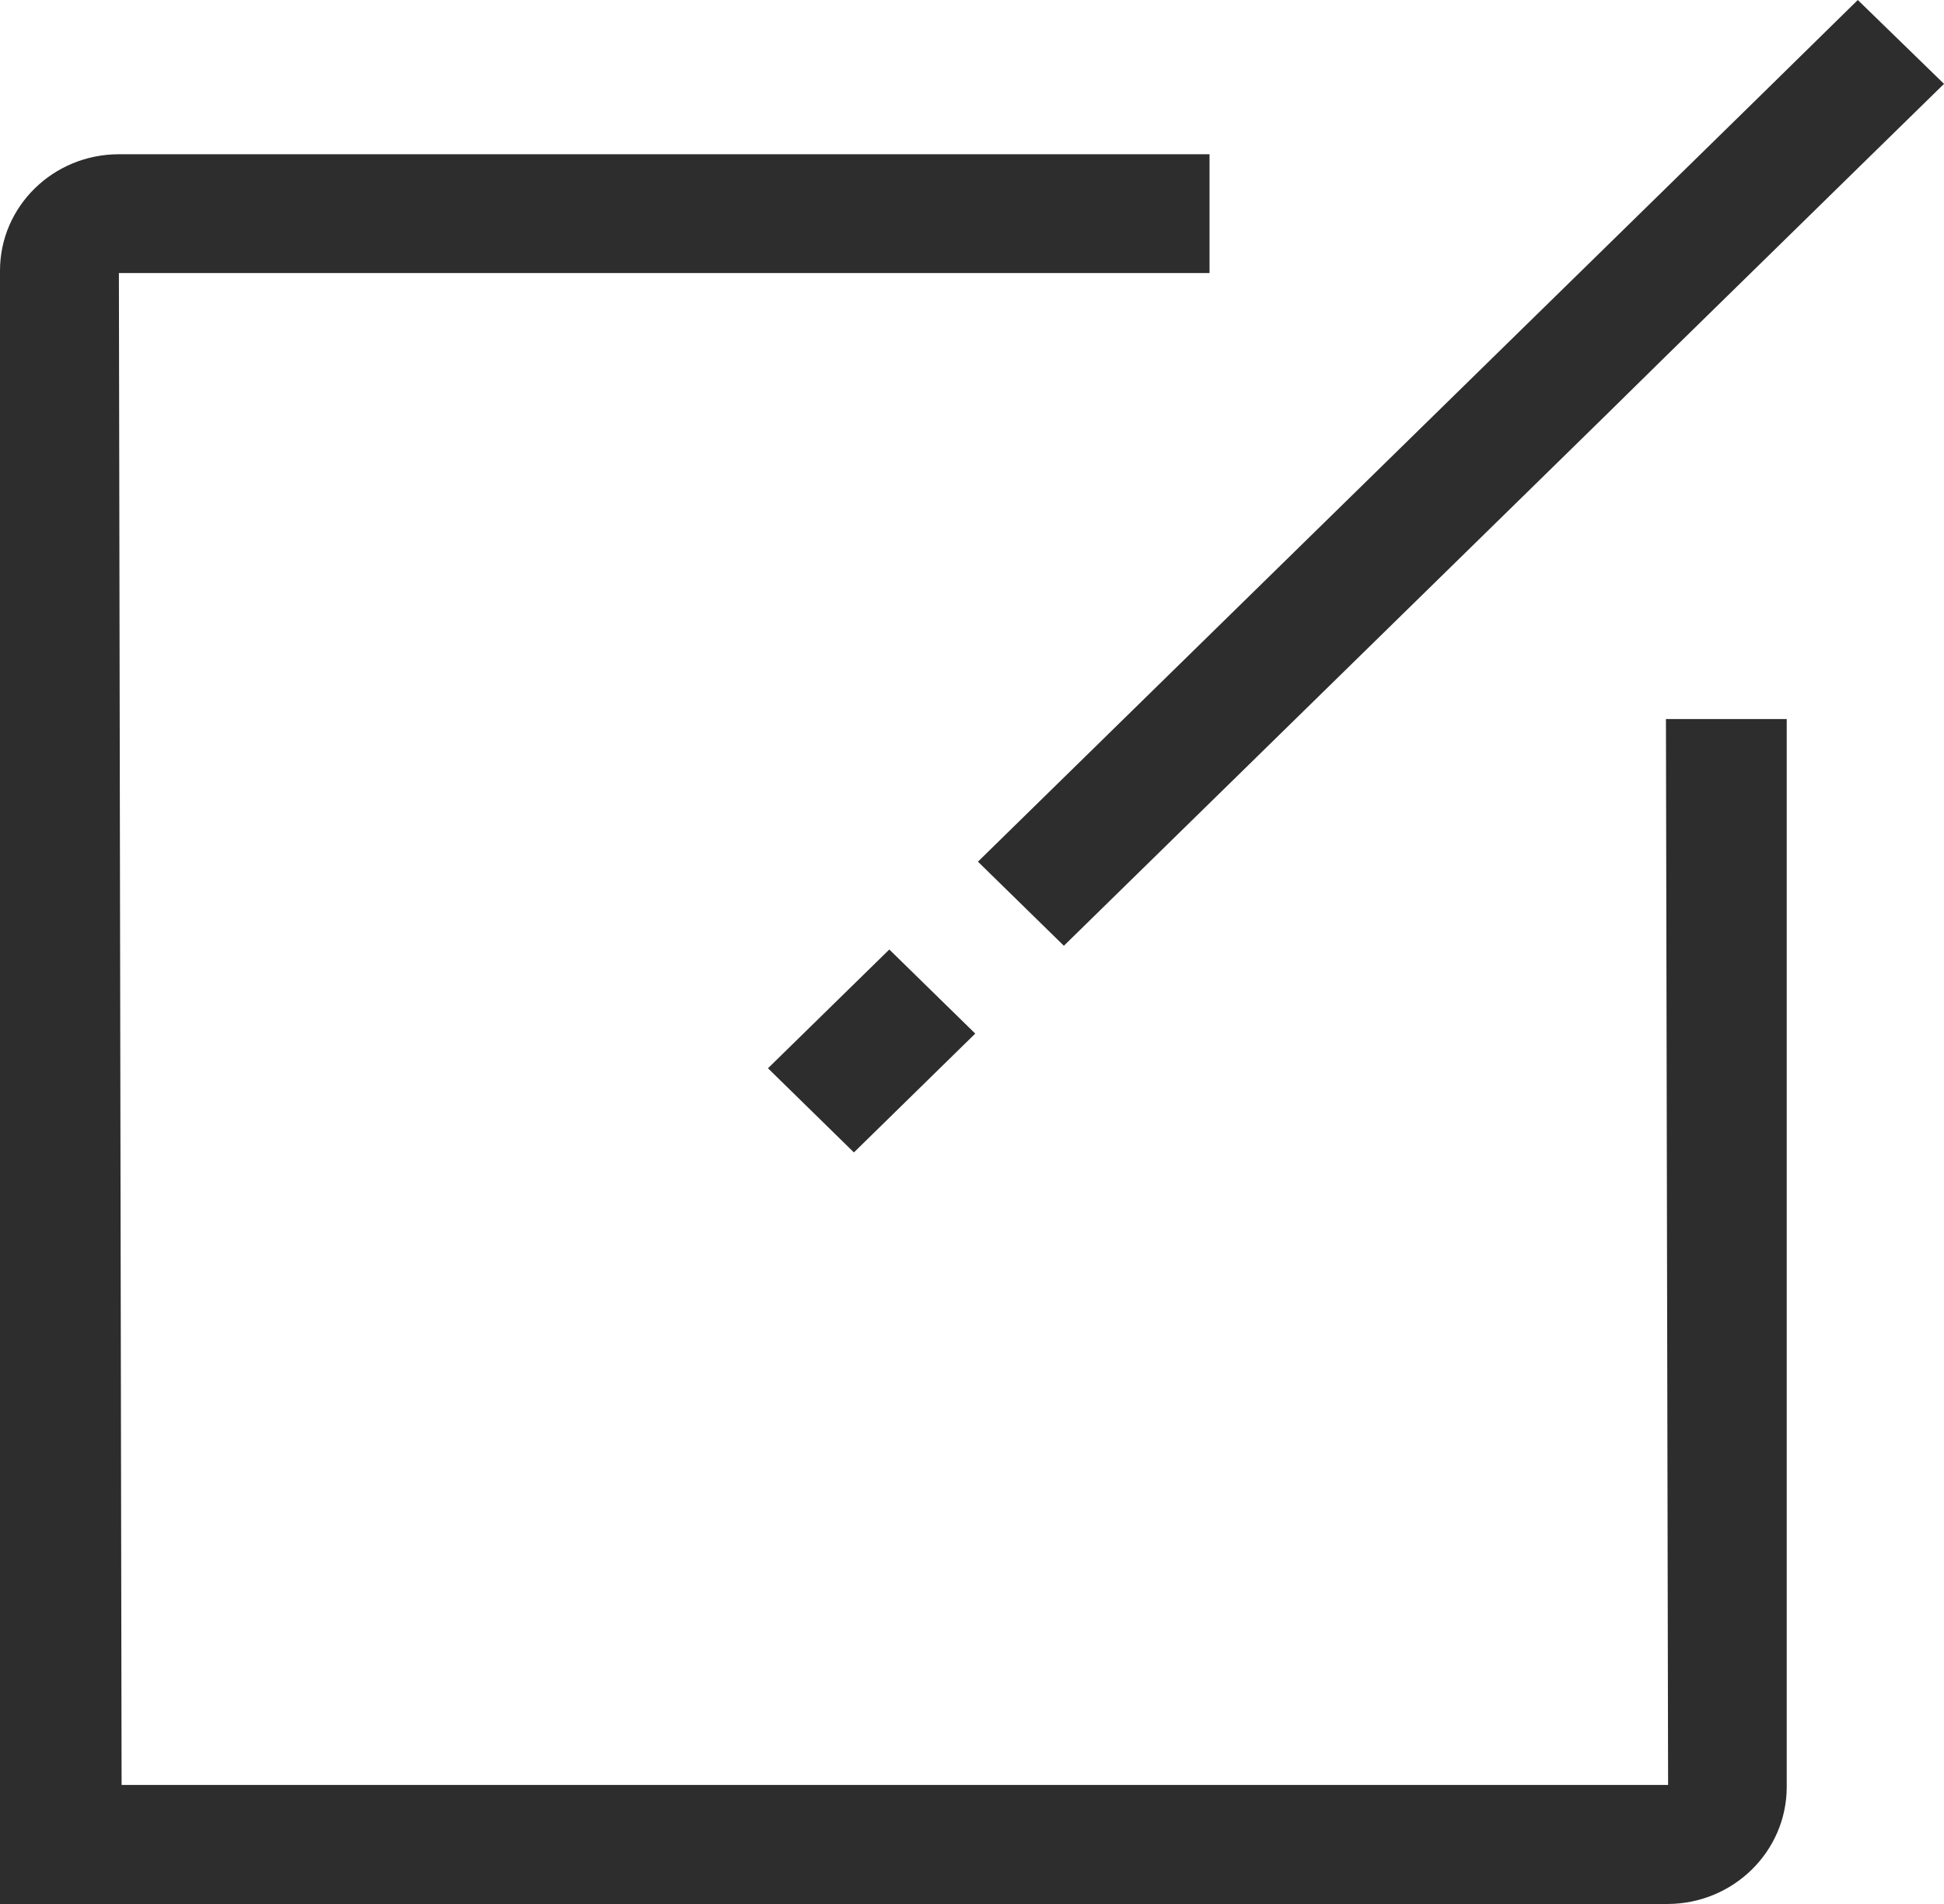 <svg width="343" height="336" xmlns="http://www.w3.org/2000/svg" xmlns:xlink="http://www.w3.org/1999/xlink" xml:space="preserve" overflow="hidden" viewBox="0 0 343 336"><defs><clipPath id="clipEdit"><rect x="427" y="1515" width="343" height="336"/></clipPath></defs><g clip-path="url(#clipEdit)" transform="translate(-427 -1515)"><path d="M721.32 1829.99 448.455 1829.99 447.979 1563.18 640.41 1563.18 640.41 1542.22 584.626 1542.22 447.979 1542.22C436.392 1542.22 427 1551.42 427 1562.76L427 1851 721.225 1851C732.811 1850.97 742.203 1841.77 742.251 1830.41L742.251 1641.89 720.939 1641.89ZM562.503 1703.52 577.665 1718.37 599.073 1697.4 583.911 1682.56ZM754.791 1515 737.77 1531.71 727.042 1542.22 705.634 1563.18 694.906 1573.68 599.549 1667.06 614.71 1681.9 710.068 1588.53 720.844 1577.93 742.203 1557.02 752.931 1546.51 770.001 1529.8Z" fill="#2D2D2D" fill-rule="evenodd"/></g></svg>